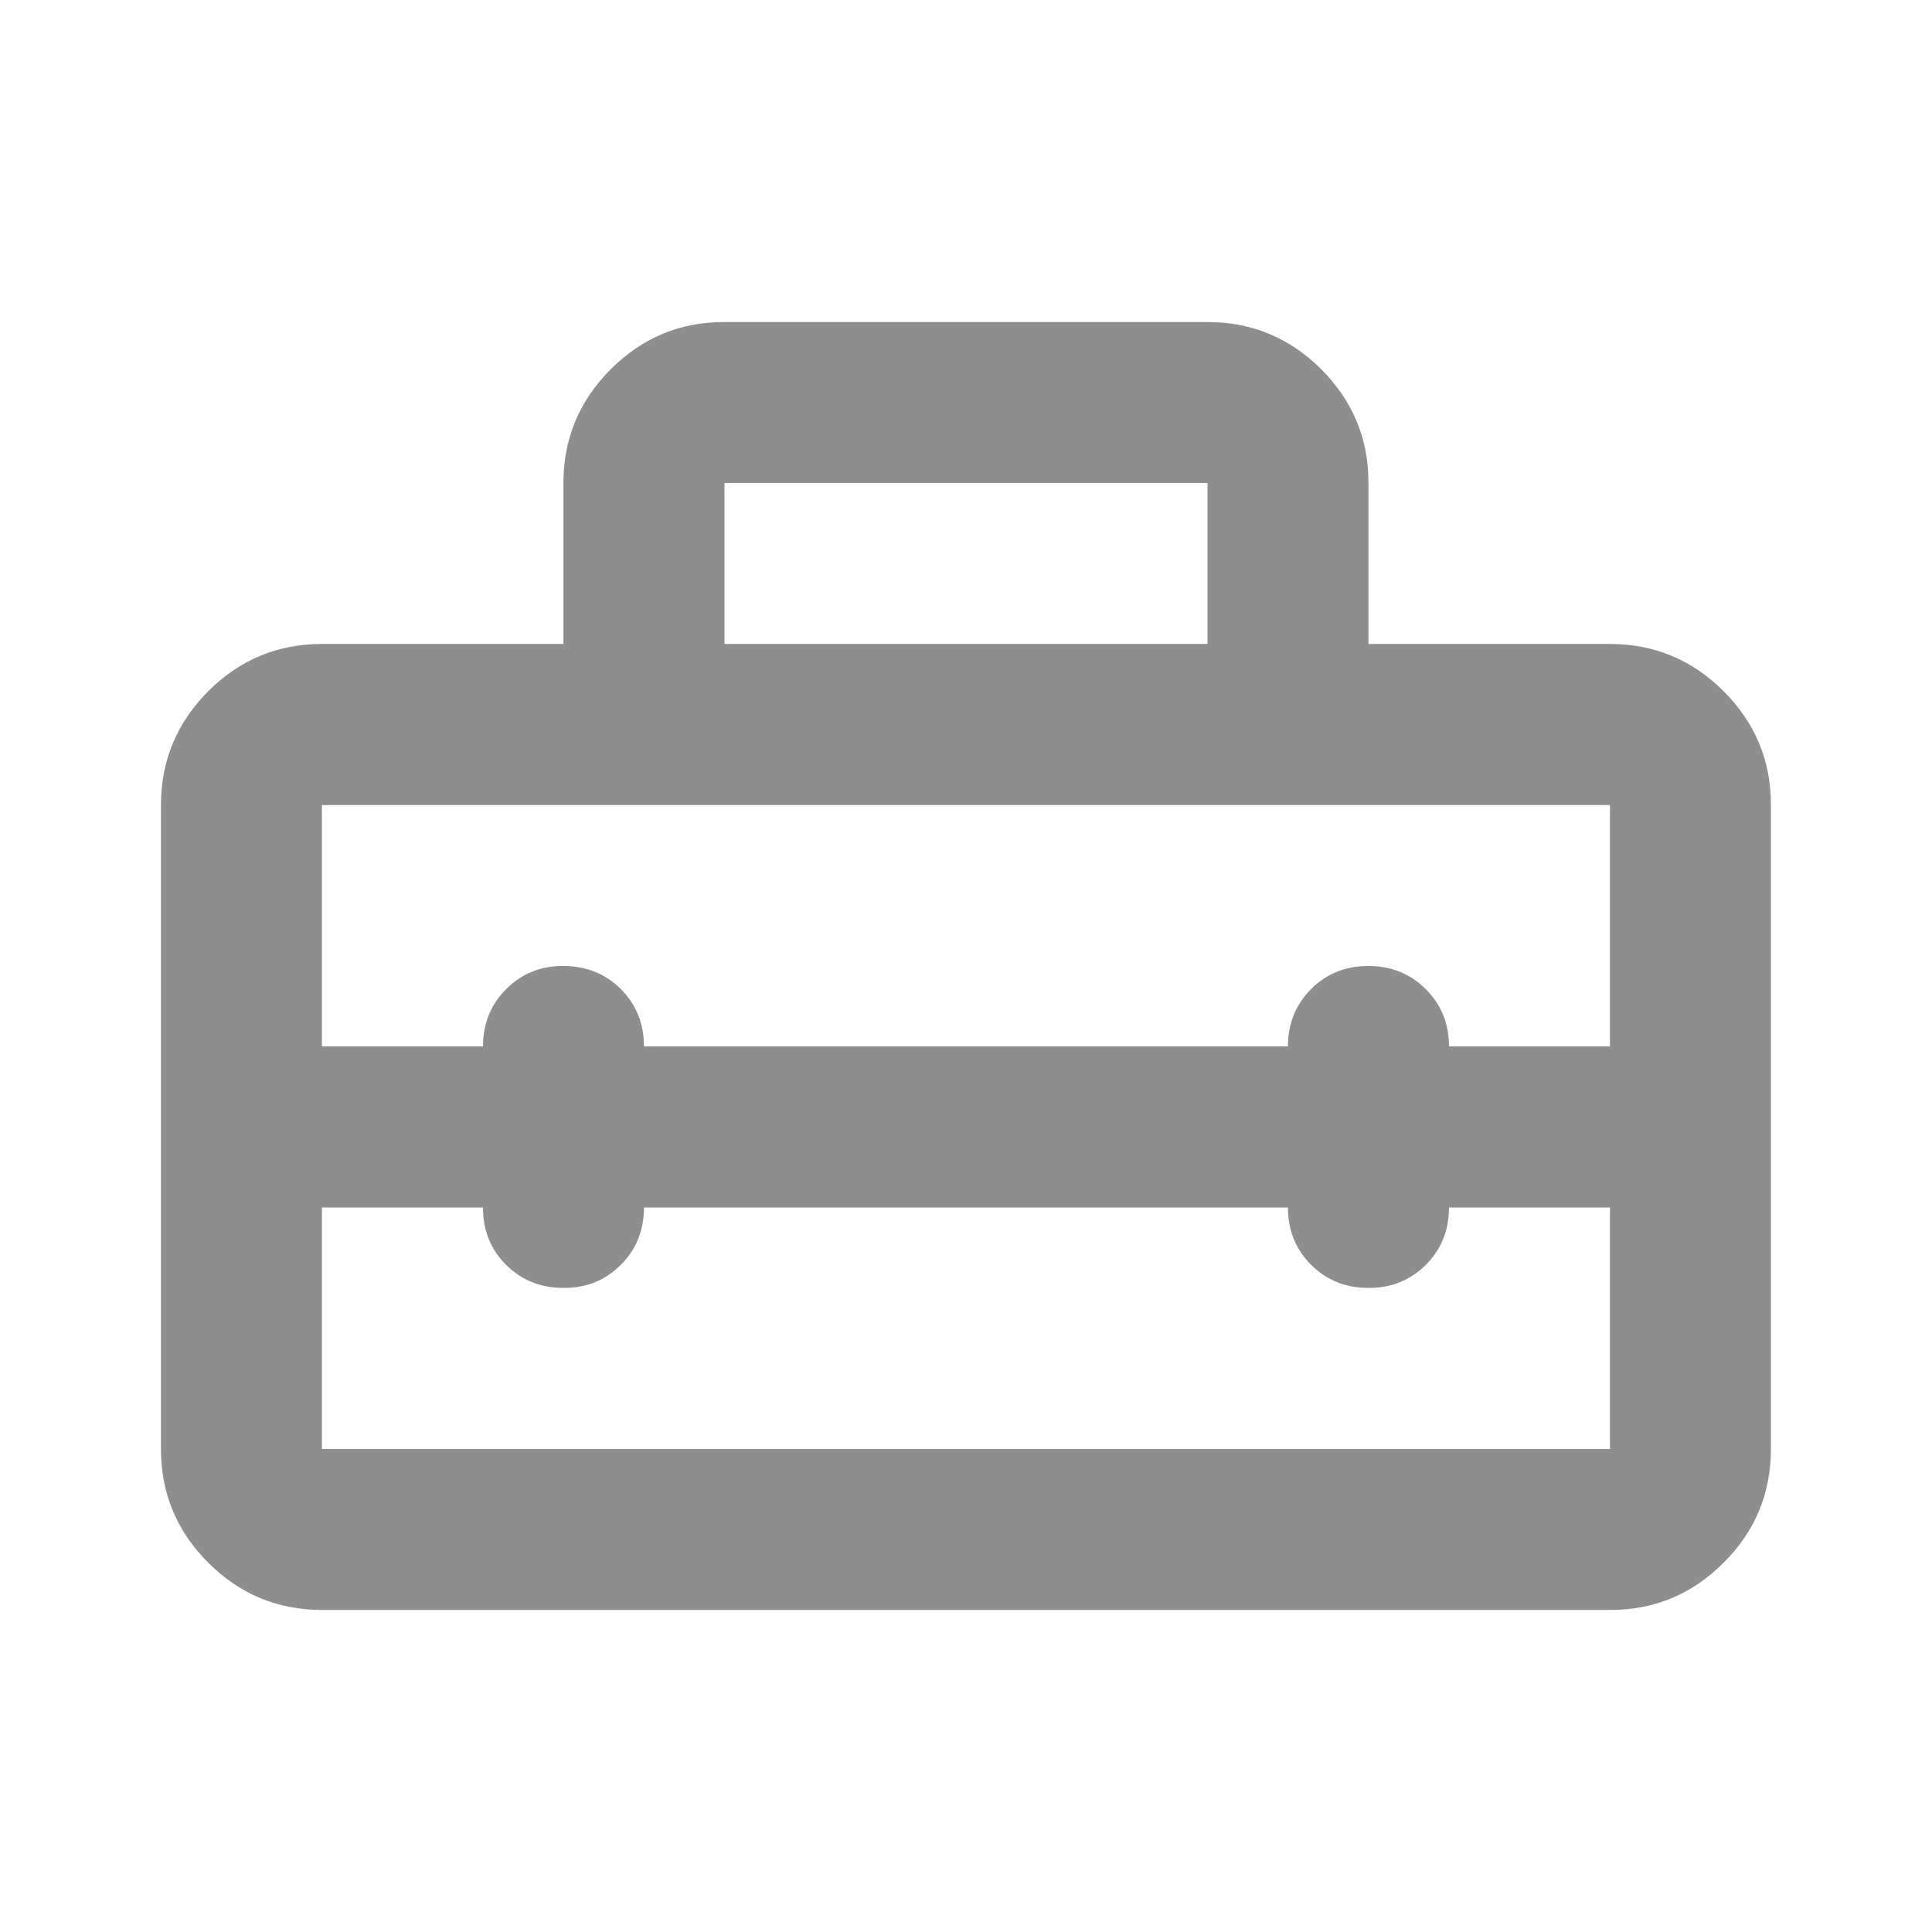 <svg width="16" height="16" viewBox="0 0 16 16" fill="none" xmlns="http://www.w3.org/2000/svg">
<path d="M1.333 12V6.667C1.333 6.3 1.464 5.986 1.725 5.724C1.986 5.463 2.3 5.333 2.666 5.333H4.666V4C4.666 3.633 4.797 3.319 5.058 3.058C5.32 2.796 5.633 2.666 6 2.667H10C10.366 2.667 10.68 2.797 10.942 3.058C11.203 3.32 11.334 3.634 11.333 4V5.333H13.333C13.7 5.333 14.014 5.464 14.275 5.725C14.536 5.987 14.667 6.3 14.666 6.667V12C14.666 12.367 14.536 12.681 14.274 12.942C14.013 13.203 13.699 13.334 13.333 13.333H2.666C2.3 13.333 1.986 13.203 1.724 12.941C1.463 12.68 1.333 12.366 1.333 12ZM2.666 12H13.333V10H12C12 10.189 11.936 10.347 11.808 10.475C11.68 10.603 11.521 10.667 11.333 10.666C11.144 10.666 10.986 10.602 10.858 10.475C10.73 10.347 10.666 10.188 10.666 10H5.333C5.333 10.189 5.269 10.347 5.141 10.475C5.013 10.603 4.855 10.667 4.666 10.666C4.477 10.666 4.319 10.602 4.191 10.475C4.063 10.347 3.999 10.188 4 10H2.666V12ZM2.666 6.667V8.666H4C4 8.478 4.064 8.319 4.192 8.191C4.32 8.063 4.478 7.999 4.666 8C4.855 8 5.014 8.064 5.142 8.192C5.27 8.32 5.333 8.478 5.333 8.666H10.666C10.666 8.478 10.73 8.319 10.858 8.191C10.986 8.063 11.145 7.999 11.333 8C11.522 8 11.68 8.064 11.808 8.192C11.936 8.32 12 8.478 12 8.666H13.333V6.667H2.666ZM6 5.333H10V4H6V5.333Z" fill="#8E8E8E"/>
</svg>
